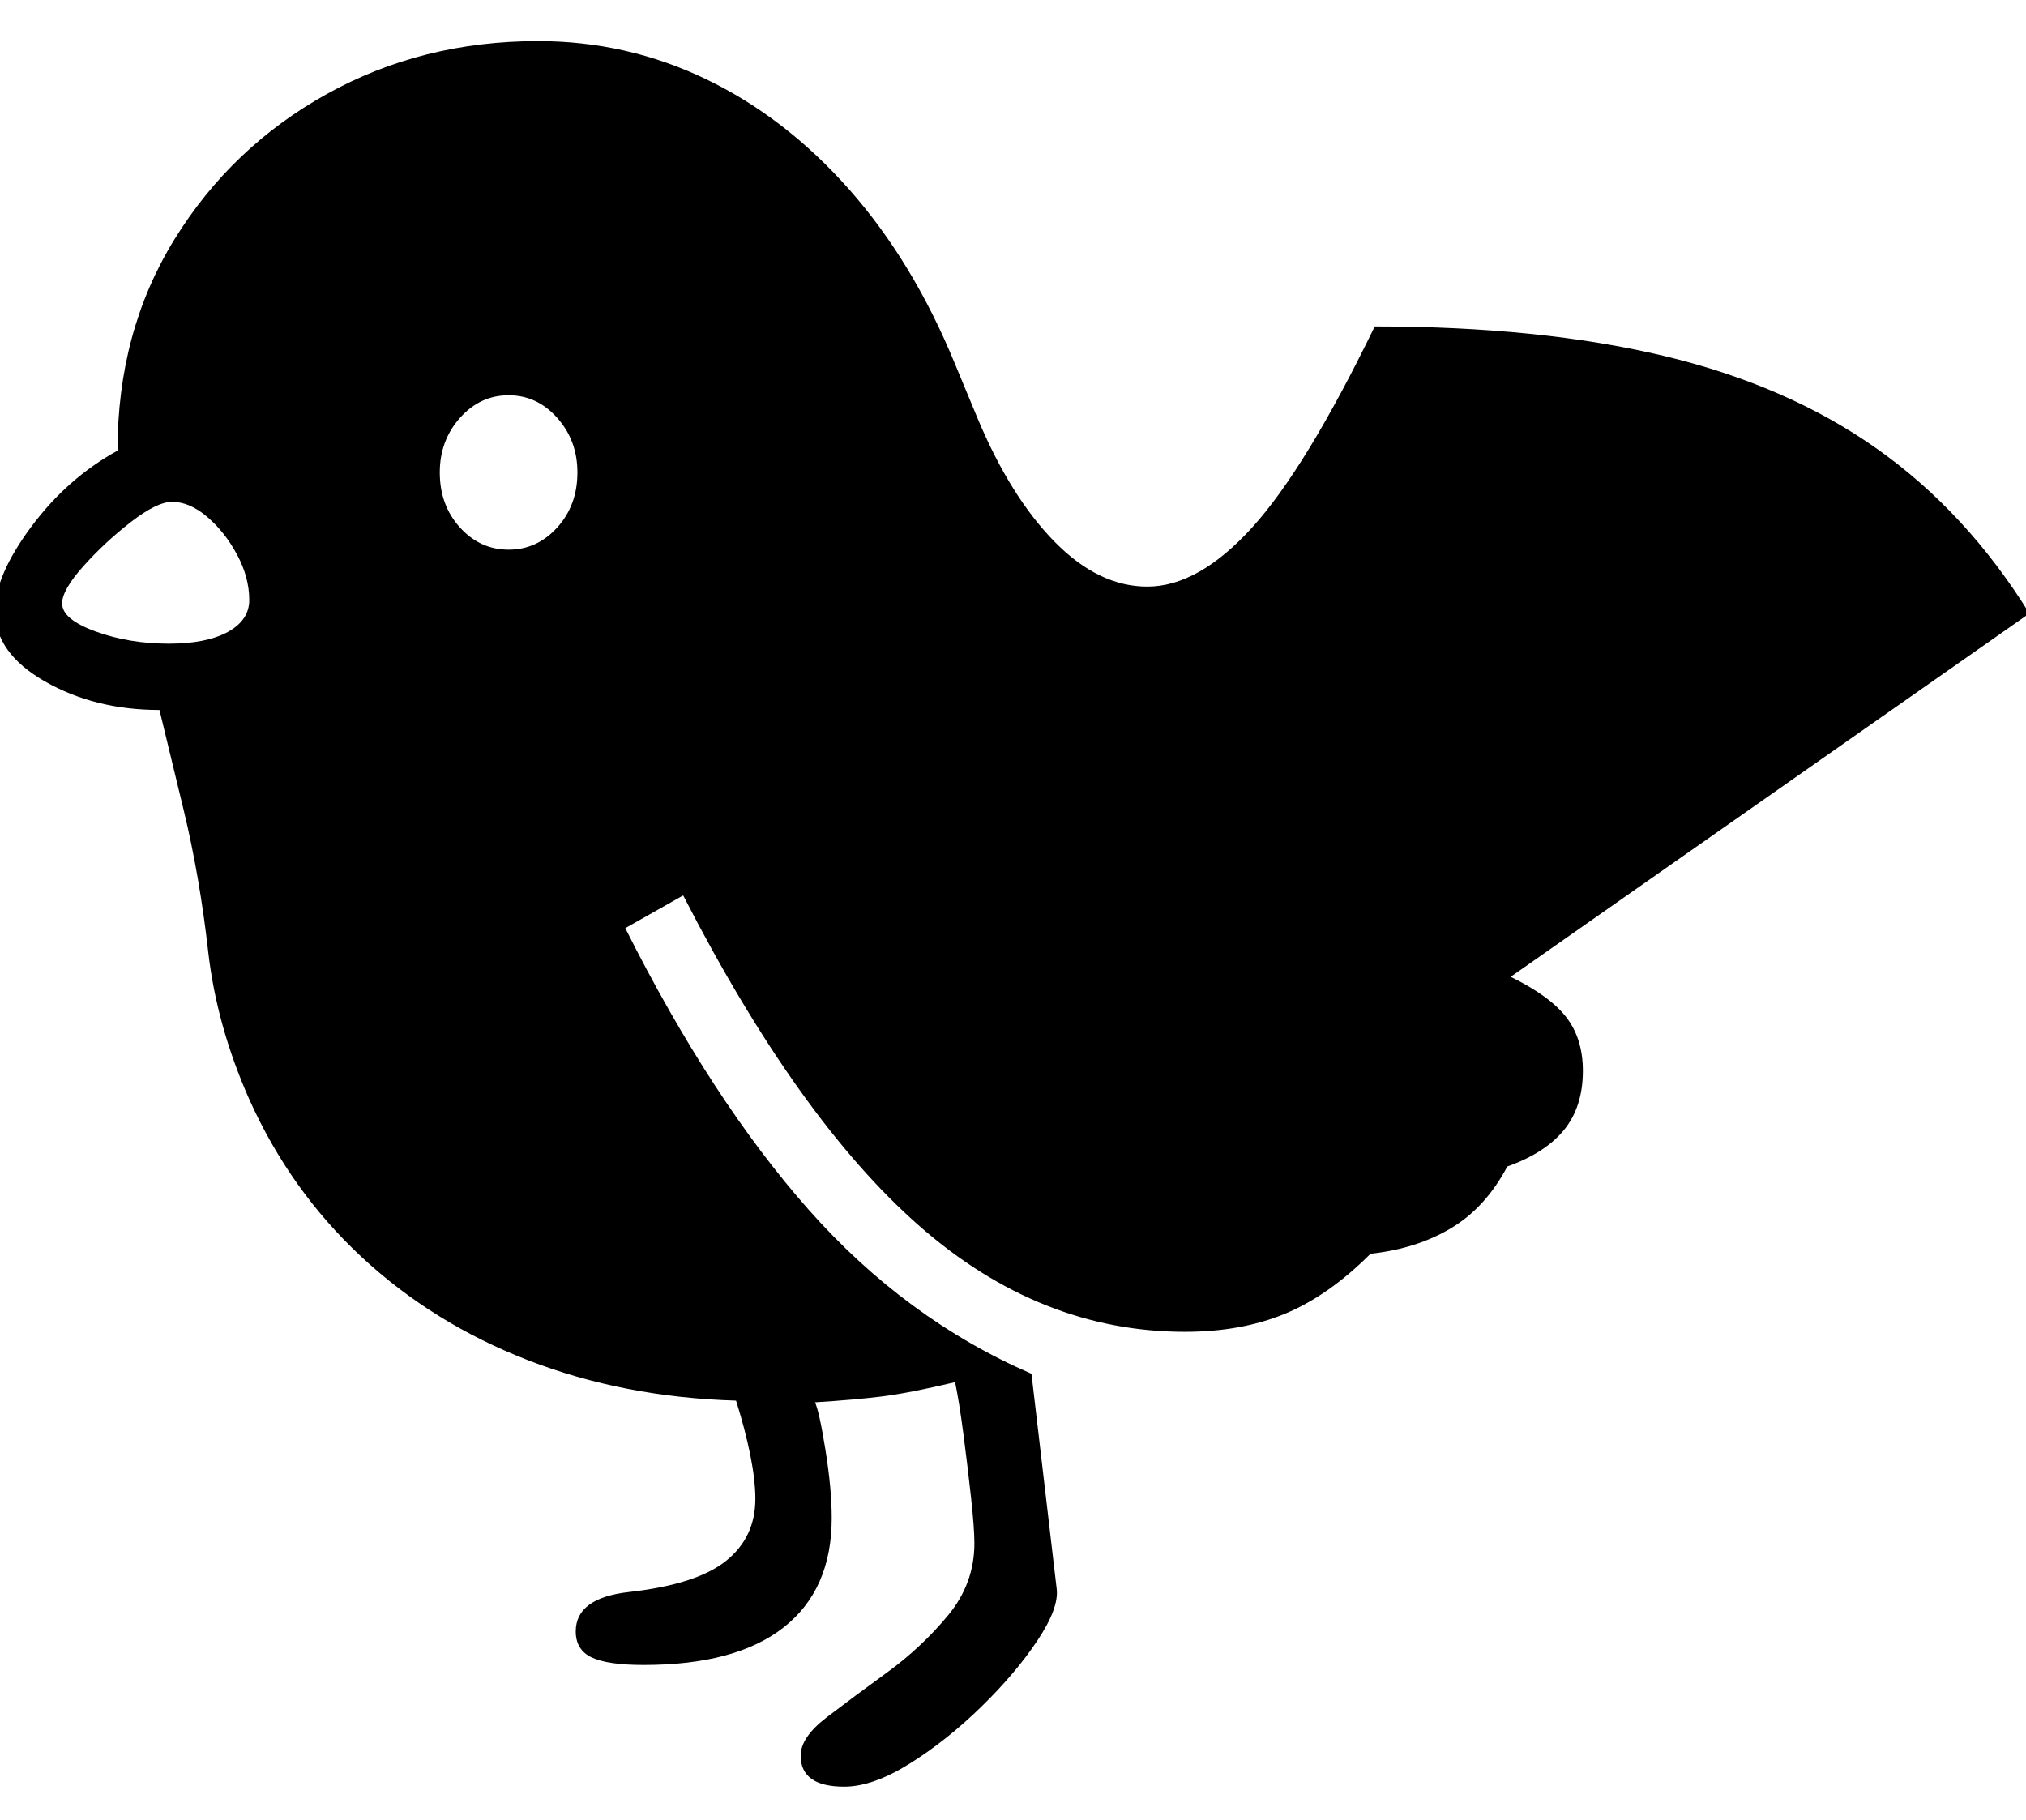 <?xml version="1.0" standalone="no"?>
<!DOCTYPE svg PUBLIC "-//W3C//DTD SVG 1.1//EN" "http://www.w3.org/Graphics/SVG/1.1/DTD/svg11.dtd">
<svg xmlns="http://www.w3.org/2000/svg" xmlns:xlink="http://www.w3.org/1999/xlink" version="1.1"
   viewBox="94 -151 2414 2169">
   <path fill="currentColor"
      d="M1100 1978q-52 0 -52 -37q0 -22 31.5 -46t72 -53.5t72 -67.5t31.5 -86q0 -18 -4 -54.5t-9 -75t-10 -62.5q-55 13 -87 17t-80 7q5 10 12.5 56.5t7.5 81.5q0 85 -57 130t-167 45q-43 0 -62 -9t-19 -31q0 -40 64 -47q80 -9 115 -37t35 -74q0 -22 -6 -52t-17 -65
q-134 -4 -247.5 -48t-198.5 -123t-134 -188q-39 -88 -49 -176.5t-29 -167.5l-29 -120q-77 0 -136.5 -34t-59.5 -84q0 -42 43 -100t103 -91q0 -142 68 -252t181.5 -173t251.5 -63q106 0 200.5 45.5t170.5 131.5t126 208l27 65q39 93 91.5 146.5t110.5 53.5q61 0 125 -70.5
t146 -239.5q197 0 344 35t254 110.5t182 196.5l-618 433q47 23 66.5 48.5t19.5 63.5q0 43 -22.5 70.5t-67.5 43.5q-26 49 -67 73.5t-96 30.5q-50 50 -102 71.5t-119 21.5q-173 0 -317 -126.5t-281 -393.5l-69 39q103 205 218.5 335.5t265.5 195.5l30 256q3 23 -23 62t-67 79
t-85 67.5t-78 27.5zM295 616q45 0 70.5 -14t25.5 -38q0 -27 -14.5 -54t-35.5 -45t-42 -18q-18 0 -49 24t-56.5 52.5t-25.5 44.5q0 19 40 33.5t87 14.5zM700 504q34 0 58 -26.5t24 -65.5q0 -38 -24 -65t-58 -27t-58 27t-24 65q0 39 24 65.5t58 26.5z" />
</svg>